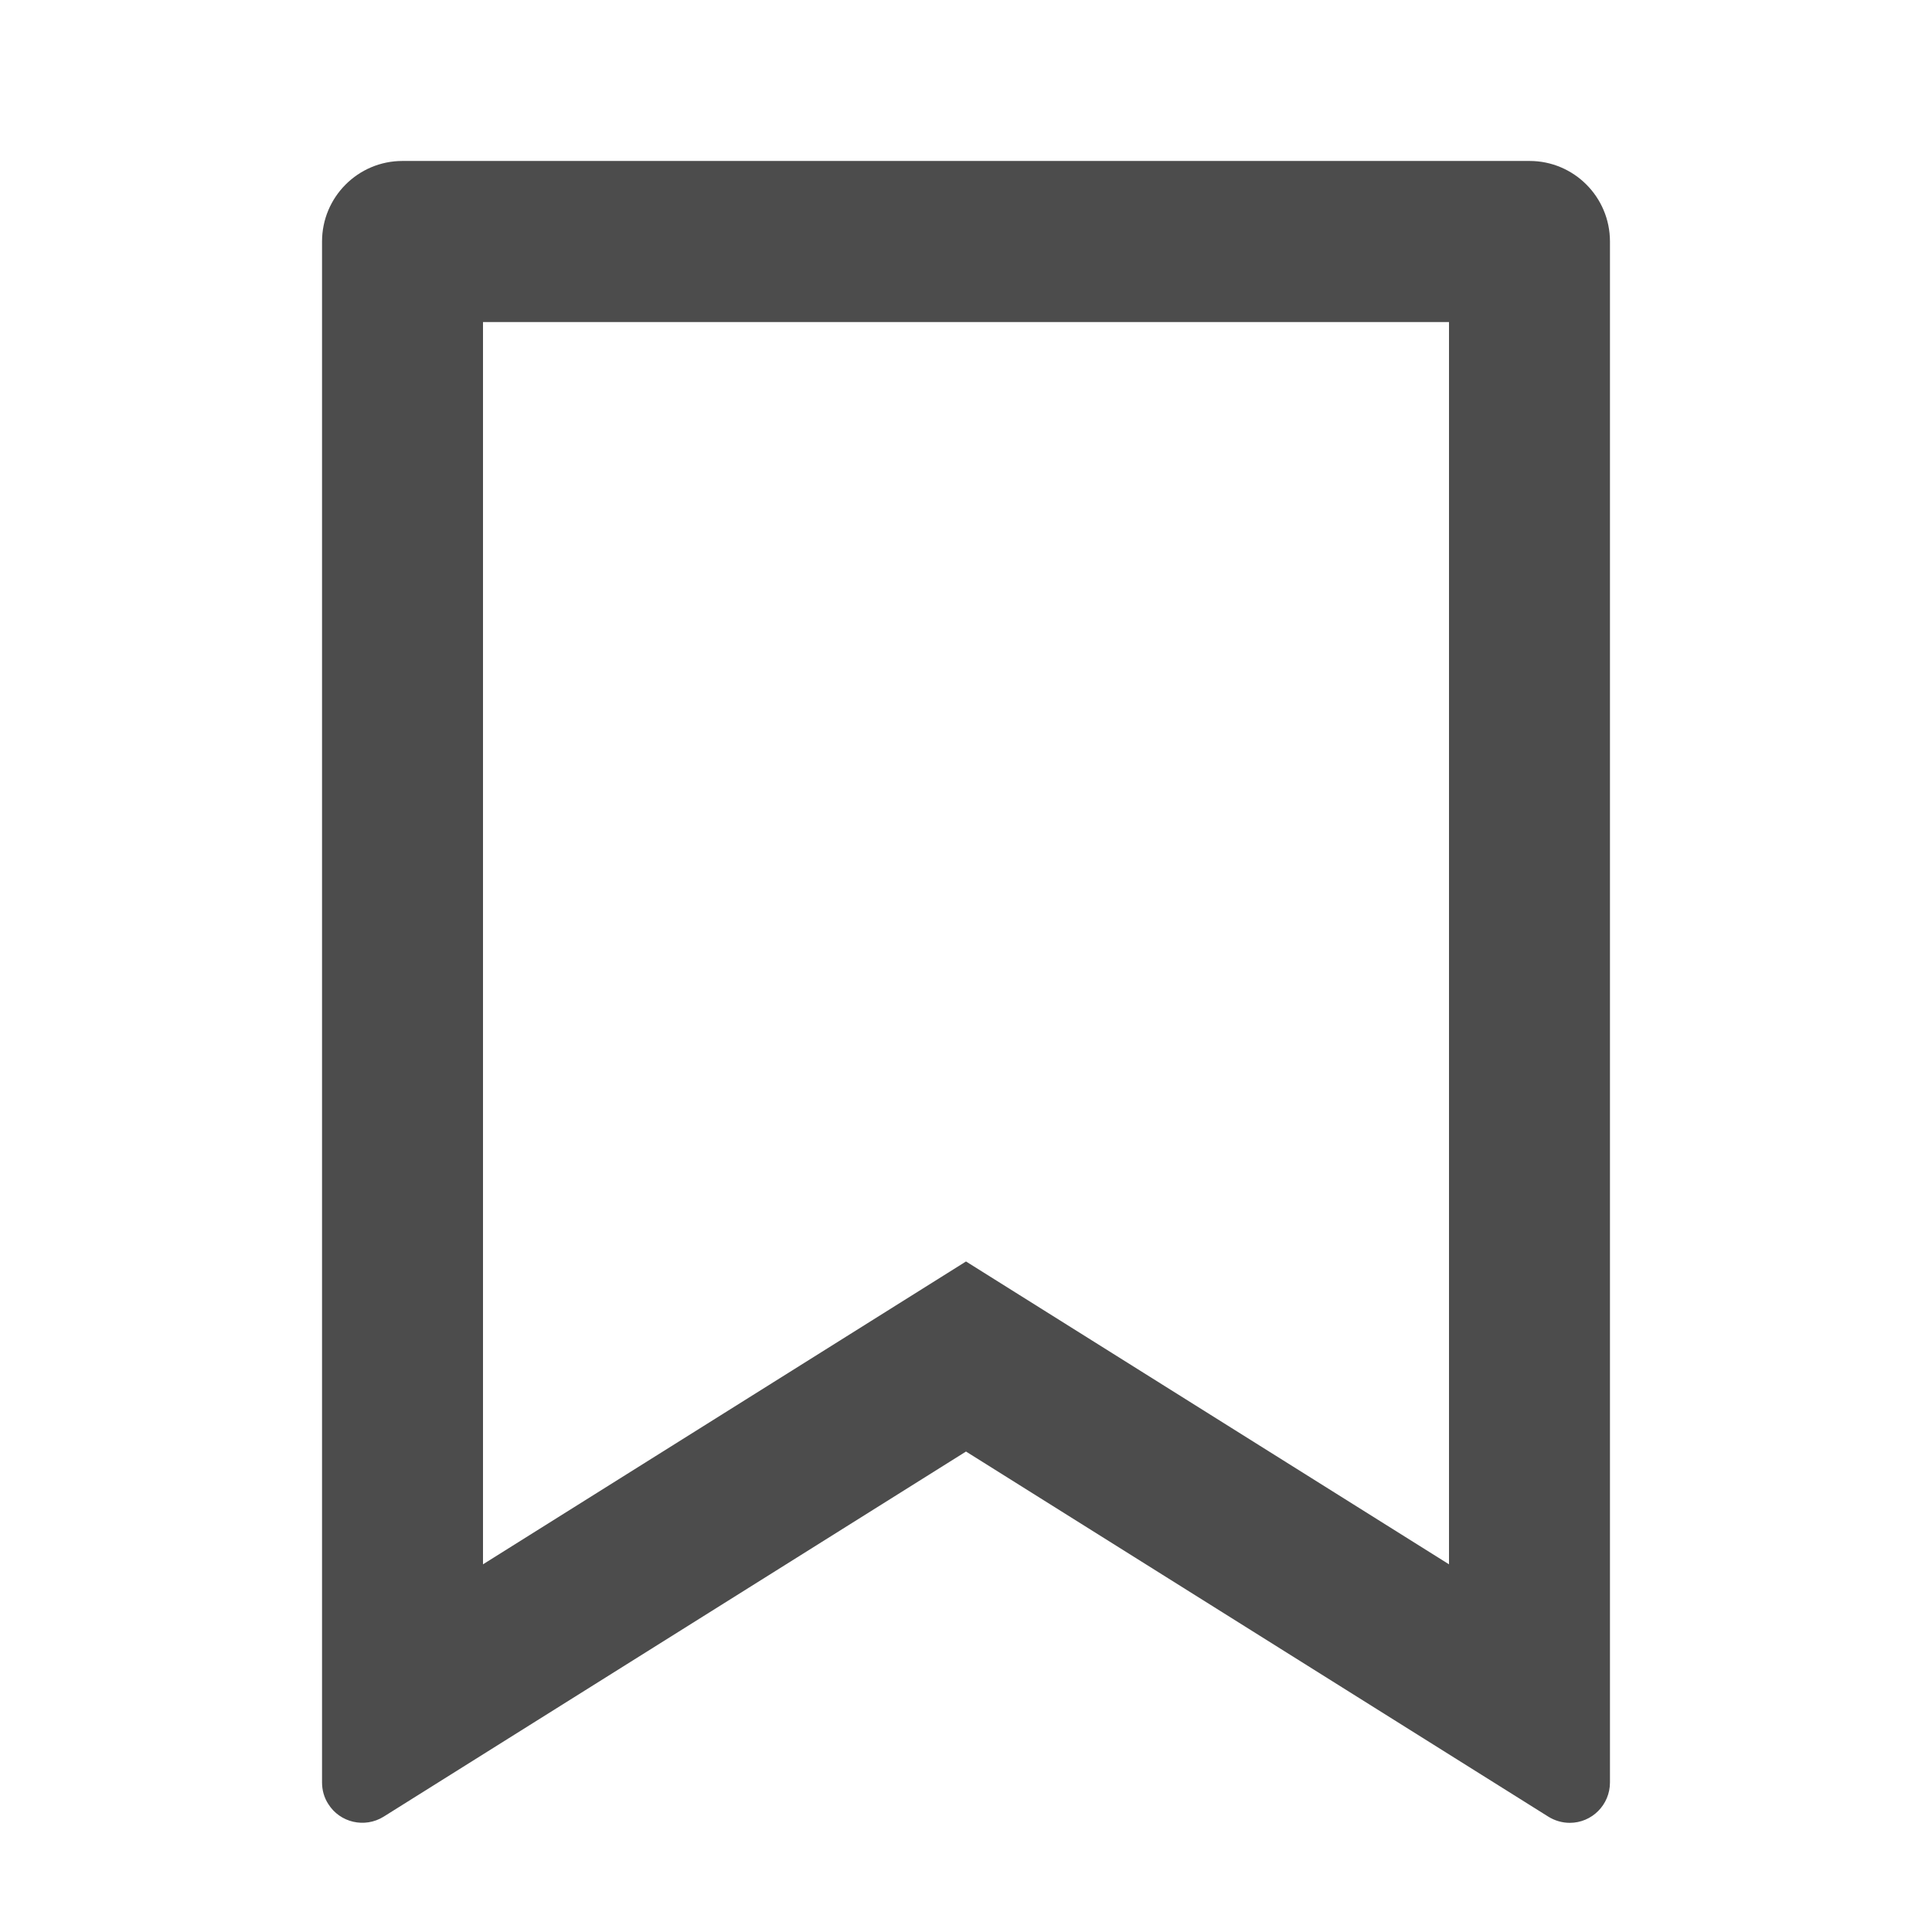 <svg xmlns="http://www.w3.org/2000/svg" width="16" height="16" viewBox="0 0 16 16" fill="none">
  <path d="M3.333 1.333H12.667C13.035 1.333 13.333 1.632 13.333 2V14.762C13.333 14.946 13.184 15.096 13 15.096C12.938 15.096 12.876 15.078 12.823 15.045L8 12.021L3.177 15.045C3.021 15.142 2.815 15.095 2.718 14.939C2.684 14.886 2.667 14.825 2.667 14.762V2C2.667 1.632 2.965 1.333 3.333 1.333ZM12 2.667H4V12.955L8 10.447L12 12.955V2.667Z" fill="black" fill-opacity="0.7"/>
</svg>